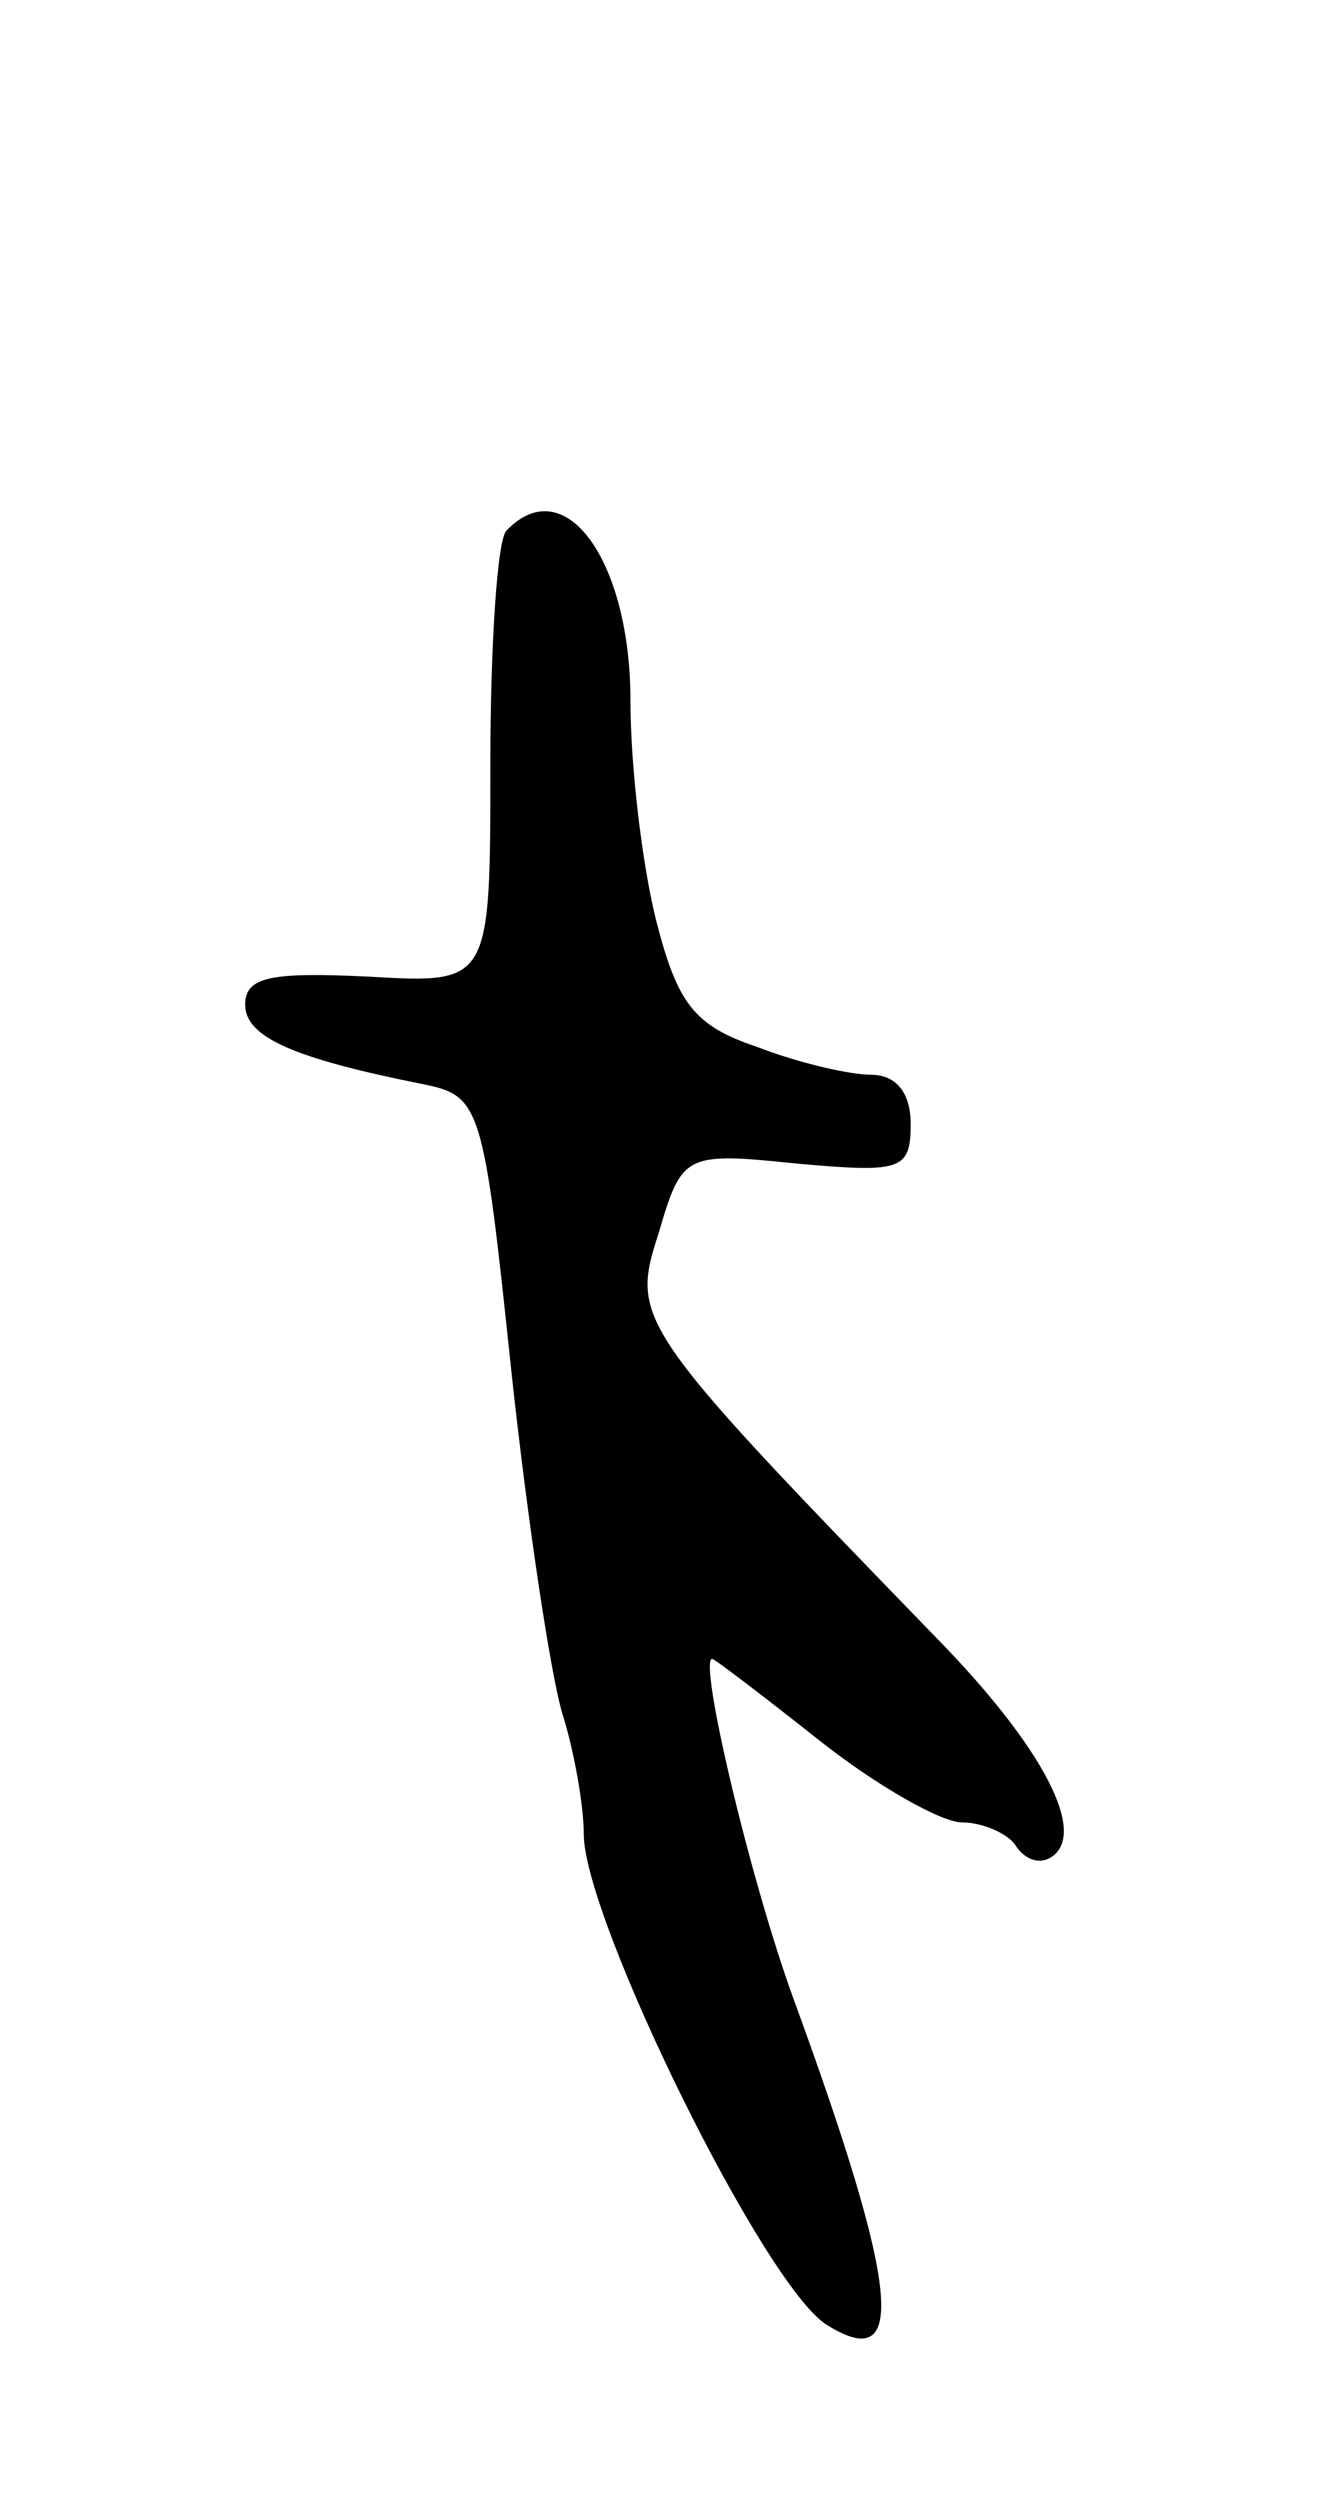 <svg version="1.0" xmlns="http://www.w3.org/2000/svg"
 width="57pt" height="107pt" viewBox="0 0 57 107"
 preserveAspectRatio="xMidYMid meet">
<g transform="translate(0,107) scale(0.1,-0.1)"
fill="#000000" stroke="none">
<path d="M217 843 c-4 -3 -7 -49 -7 -100 0 -94 0 -94 -52 -91 -42 2 -53 0 -53
-12 0 -14 21 -23 76 -34 25 -5 26 -9 38 -123 7 -65 17 -131 22 -147 5 -16 9
-39 9 -51 0 -36 77 -193 104 -210 35 -22 31 16 -14 139 -19 52 -41 146 -35
146 1 0 22 -16 46 -35 24 -19 52 -35 61 -35 9 0 20 -5 23 -10 4 -6 10 -8 15
-5 16 10 -3 47 -49 94 -129 133 -131 136 -119 173 10 34 11 35 59 30 45 -4 49
-3 49 17 0 13 -6 21 -17 21 -9 0 -31 5 -49 12 -27 9 -34 19 -43 54 -6 24 -11
66 -11 94 0 60 -28 99 -53 73z"/>
</g>
</svg>
